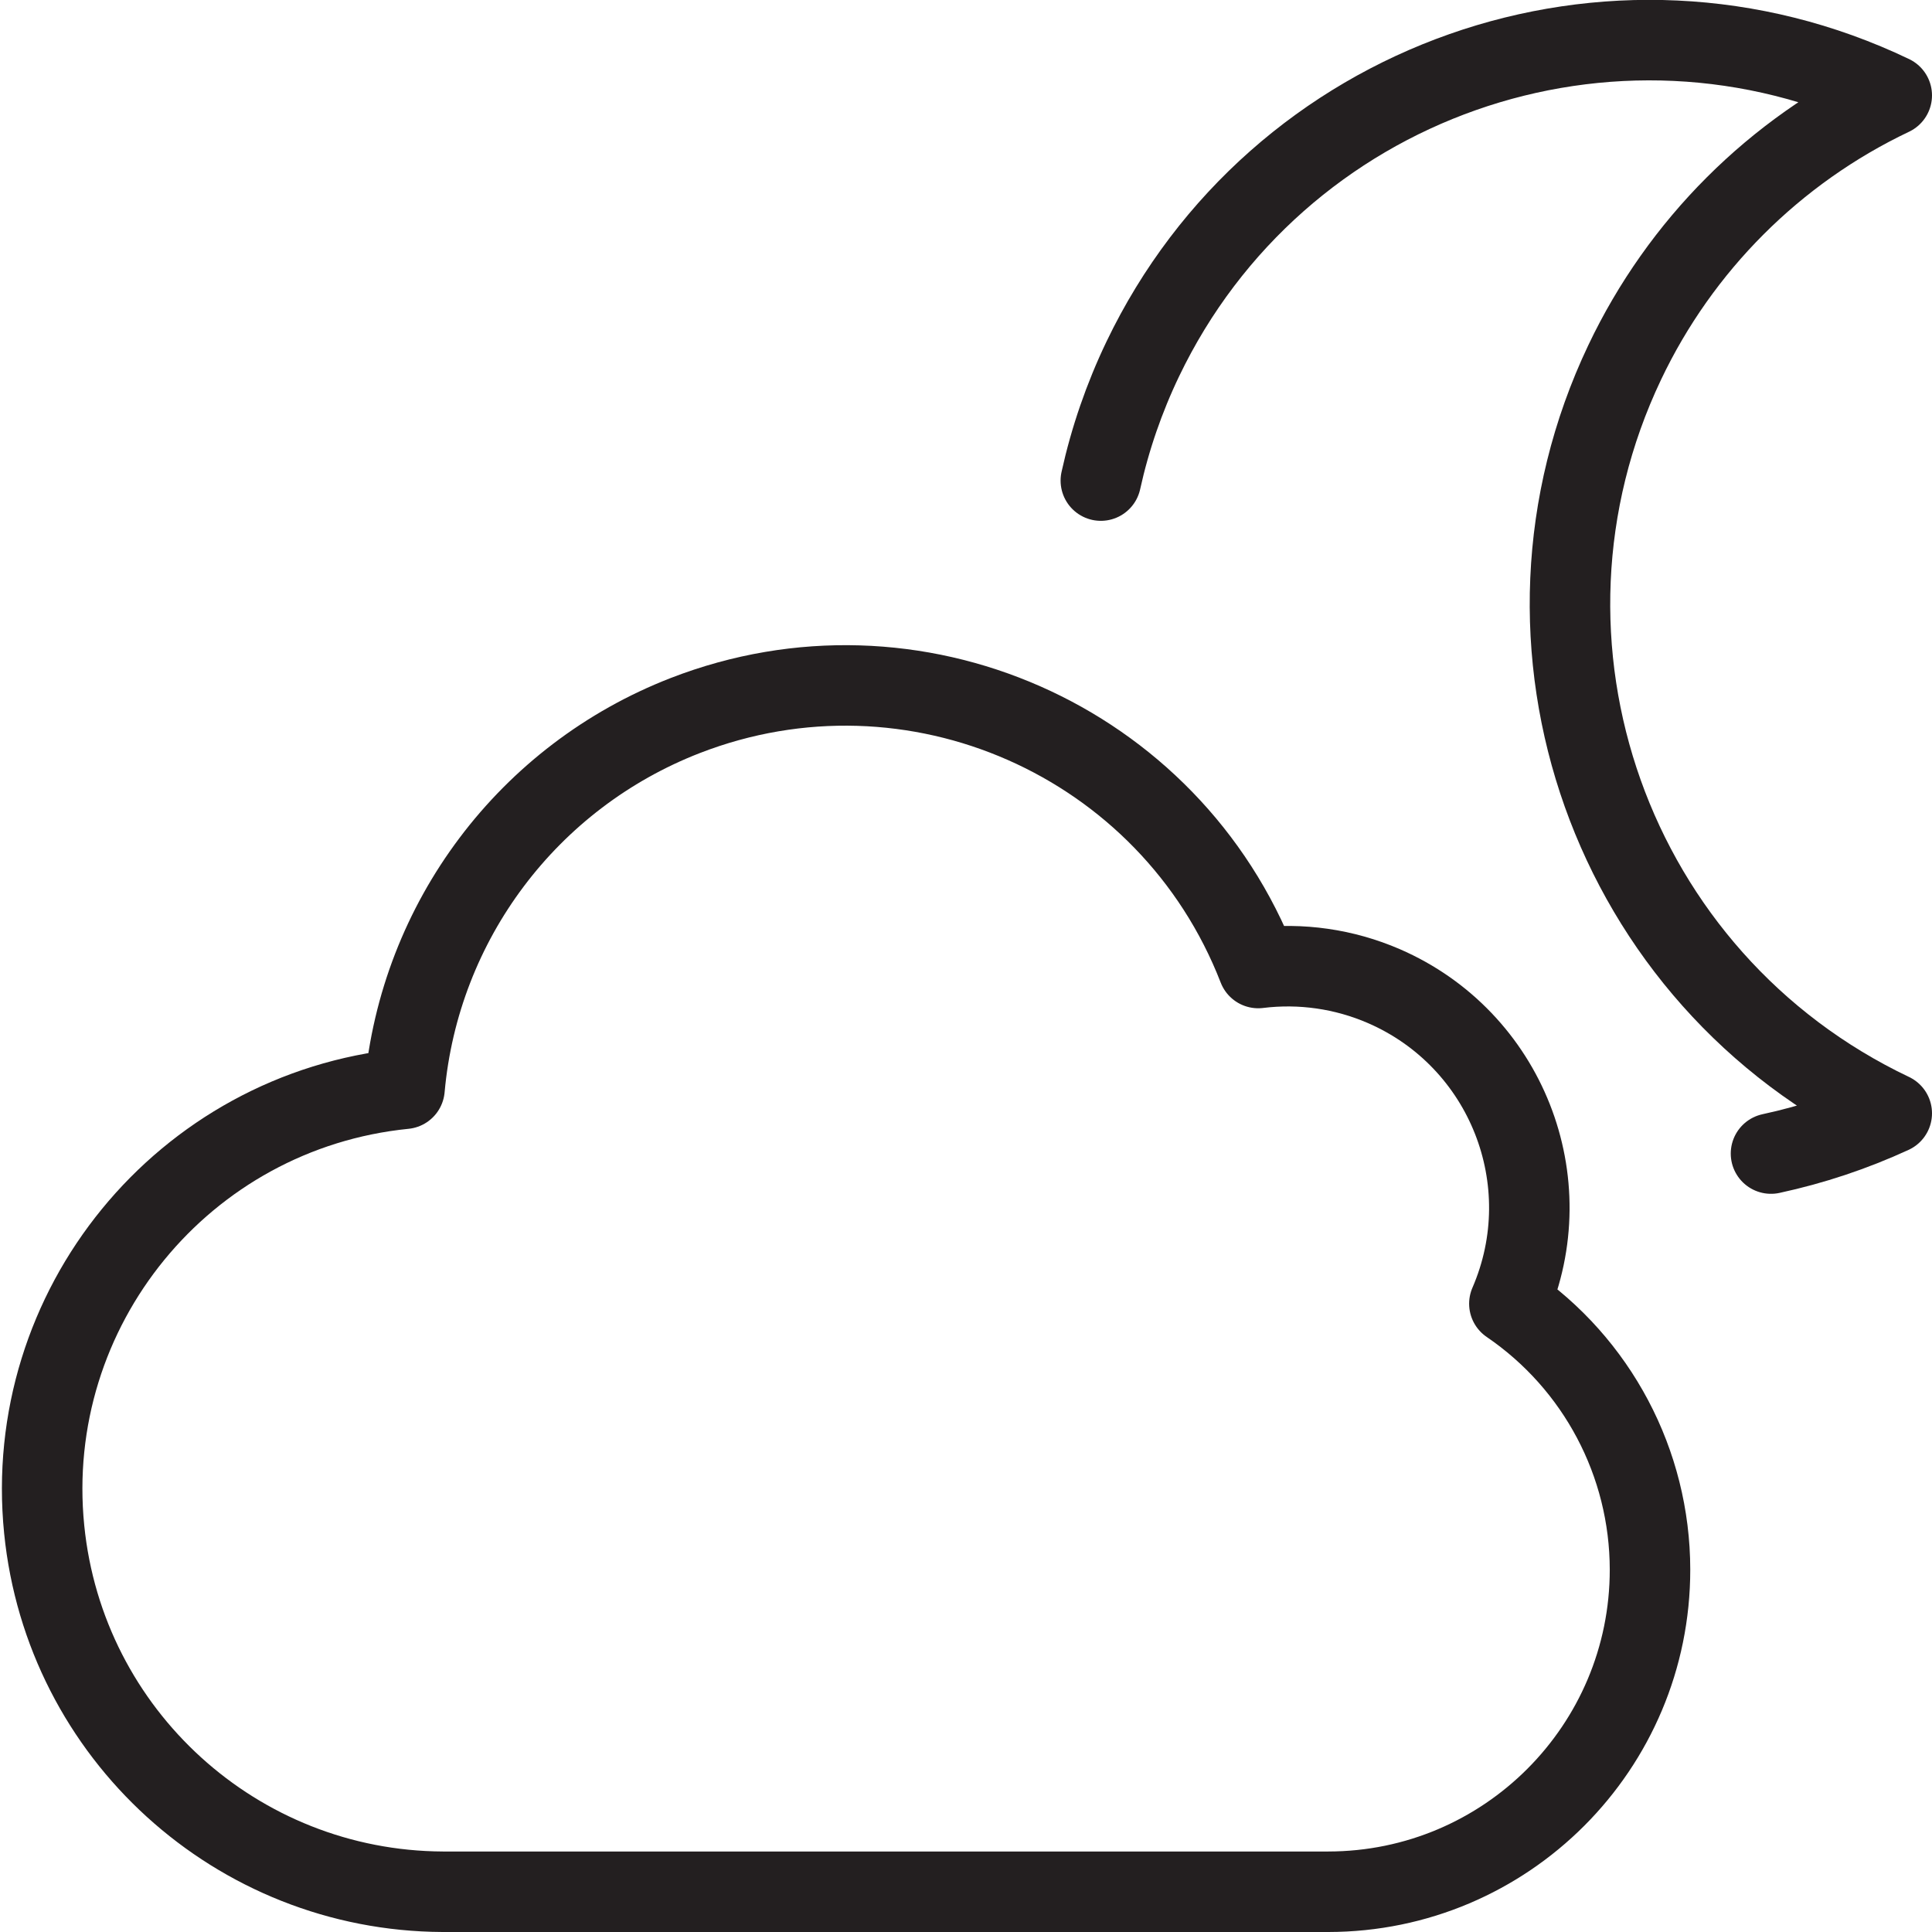 <svg version="1.1" viewBox="0 0 48 48" xmlns="http://www.w3.org/2000/svg" xmlns:xlink="http://www.w3.org/1999/xlink" overflow="hidden"><defs></defs><g id="icons"><path d=" M 37.5 32.39 C 38.817 29.349 37.42 25.817 34.38 24.499 C 33.398 24.074 32.321 23.919 31.26 24.05 C 29.061 18.387 22.687 15.579 17.024 17.778 C 13.126 19.292 10.423 22.885 10.05 27.05 C 4.555 27.601 0.547 32.502 1.098 37.998 C 1.608 43.09 5.882 46.976 11 47 L 33 47 C 37.418 46.996 40.997 43.412 40.994 38.994 C 40.991 36.35 39.684 33.879 37.5 32.39 Z" stroke="#231F20" stroke-width="2" stroke-linecap="round" stroke-linejoin="round" fill="none"/><path d=" M 44 28.66 C 45.034 28.437 46.04 28.102 47 27.66 C 40.016 24.342 37.045 15.99 40.364 9.006 C 41.746 6.097 44.09 3.753 47 2.37 C 40.052 -0.96 31.721 1.974 28.391 8.921 C 27.93 9.884 27.58 10.897 27.35 11.94" stroke="#231F20" stroke-width="2" stroke-linecap="round" stroke-linejoin="round" fill="none"/></g></svg>